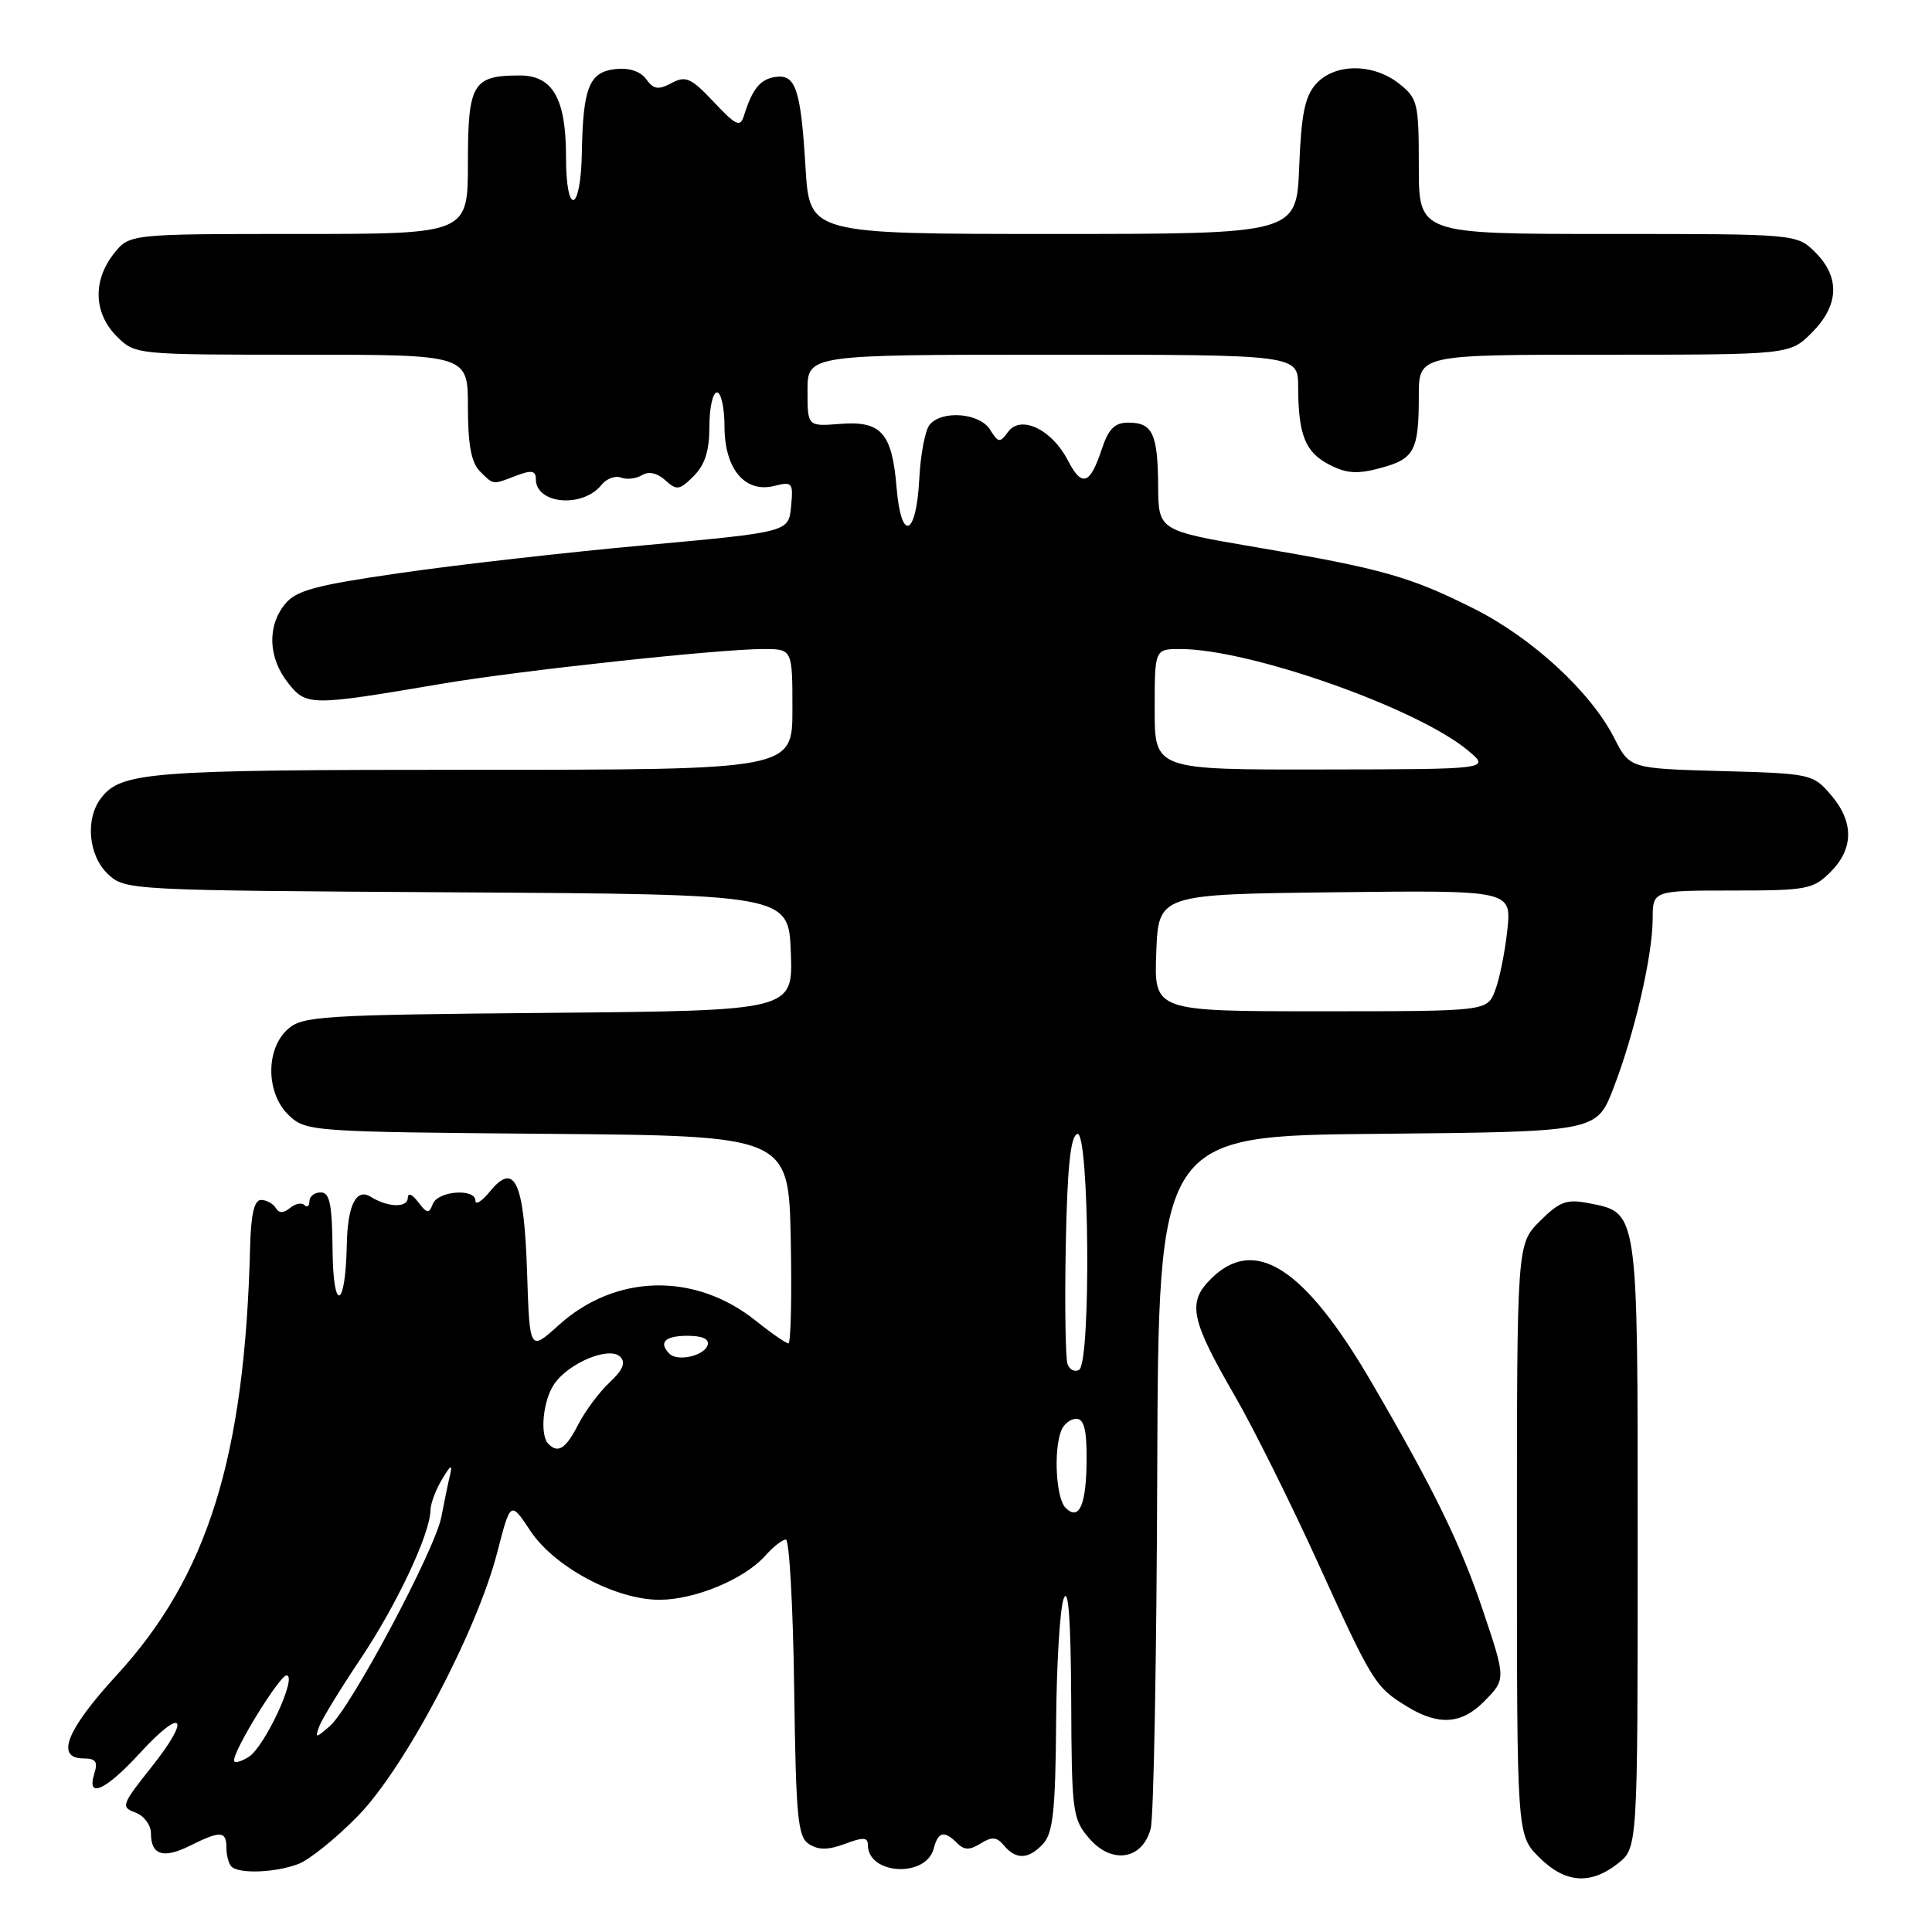 <?xml version="1.0" encoding="UTF-8" standalone="no"?>
<!DOCTYPE svg PUBLIC "-//W3C//DTD SVG 1.1//EN" "http://www.w3.org/Graphics/SVG/1.1/DTD/svg11.dtd" >
<svg xmlns="http://www.w3.org/2000/svg" xmlns:xlink="http://www.w3.org/1999/xlink" version="1.1" viewBox="0 0 256 256">
 <g >
 <path fill="currentColor"
d=" M 214.37 246.93 C 217.00 244.85 217.00 244.85 217.00 204.54 C 217.00 159.72 217.15 160.71 210.29 159.39 C 207.60 158.87 206.58 159.26 204.04 161.81 C 201.00 164.85 201.00 164.85 201.00 204.00 C 201.00 243.15 201.00 243.15 203.92 246.08 C 207.37 249.53 210.71 249.80 214.37 246.93 Z  M 39.53 246.99 C 41.00 246.43 44.56 243.56 47.44 240.61 C 53.64 234.26 63.18 216.21 65.89 205.69 C 67.65 198.88 67.65 198.88 70.26 202.82 C 73.46 207.66 81.63 212.01 87.45 211.98 C 92.14 211.95 98.66 209.23 101.40 206.14 C 102.45 204.96 103.68 204.00 104.13 204.00 C 104.59 204.00 105.08 212.84 105.23 223.64 C 105.47 240.97 105.70 243.41 107.22 244.37 C 108.47 245.16 109.78 245.14 111.97 244.32 C 114.37 243.41 115.00 243.44 115.00 244.46 C 115.00 248.42 122.70 248.85 123.72 244.95 C 124.31 242.69 125.11 242.51 126.82 244.22 C 127.77 245.17 128.48 245.18 129.94 244.27 C 131.44 243.33 132.08 243.39 133.04 244.54 C 134.64 246.48 136.35 246.38 138.27 244.25 C 139.53 242.84 139.86 239.72 139.94 228.28 C 140.00 220.46 140.45 213.03 140.96 211.78 C 141.57 210.25 141.89 214.64 141.94 225.19 C 142.00 240.14 142.11 241.02 144.33 243.60 C 147.33 247.09 151.42 246.42 152.48 242.26 C 152.87 240.74 153.26 219.48 153.34 195.00 C 153.50 150.50 153.50 150.50 182.52 150.24 C 211.55 149.97 211.55 149.97 213.77 144.24 C 216.56 137.06 218.97 126.67 218.99 121.75 C 219.00 118.00 219.00 118.00 229.55 118.00 C 239.41 118.00 240.25 117.84 242.55 115.55 C 245.65 112.44 245.67 108.89 242.59 105.31 C 240.23 102.56 239.92 102.49 228.07 102.17 C 215.95 101.83 215.95 101.83 213.89 97.78 C 210.77 91.67 203.06 84.56 195.34 80.67 C 186.88 76.41 183.06 75.33 166.50 72.52 C 153.50 70.31 153.50 70.31 153.46 64.39 C 153.41 57.46 152.72 56.00 149.52 56.00 C 147.71 56.00 146.89 56.81 146.00 59.49 C 144.43 64.25 143.36 64.61 141.49 60.99 C 139.38 56.90 135.25 54.93 133.58 57.22 C 132.49 58.71 132.28 58.69 131.19 56.93 C 129.80 54.71 124.82 54.31 123.18 56.28 C 122.59 56.99 121.97 60.22 121.81 63.46 C 121.41 71.13 119.41 71.90 118.80 64.60 C 118.20 57.34 116.77 55.74 111.31 56.17 C 107.00 56.51 107.00 56.51 107.00 51.76 C 107.00 47.00 107.00 47.00 139.50 47.00 C 172.00 47.00 172.00 47.00 172.01 51.25 C 172.03 57.62 172.95 59.93 176.14 61.57 C 178.42 62.75 179.86 62.85 182.91 62.02 C 187.43 60.81 188.00 59.73 188.00 52.42 C 188.00 47.00 188.00 47.00 212.58 47.00 C 237.15 47.00 237.15 47.00 240.08 44.08 C 243.68 40.47 243.85 36.76 240.55 33.45 C 238.09 31.00 238.09 31.00 213.05 31.00 C 188.00 31.00 188.00 31.00 188.00 22.07 C 188.00 13.62 187.86 13.04 185.37 11.07 C 181.92 8.36 176.87 8.38 174.40 11.10 C 172.90 12.76 172.43 15.09 172.15 22.10 C 171.80 31.00 171.80 31.00 139.54 31.00 C 107.28 31.00 107.28 31.00 106.74 22.25 C 106.11 11.79 105.44 9.79 102.72 10.20 C 100.72 10.50 99.68 11.79 98.58 15.32 C 98.08 16.91 97.55 16.67 94.57 13.50 C 91.56 10.31 90.86 10.00 88.98 11.01 C 87.24 11.94 86.61 11.85 85.62 10.49 C 84.84 9.43 83.36 8.95 81.49 9.16 C 78.07 9.56 77.25 11.63 77.10 20.19 C 76.96 28.23 75.00 28.78 75.00 20.78 C 75.00 13.08 73.25 10.00 68.88 10.00 C 62.64 10.00 62.00 11.07 62.00 21.54 C 62.00 31.00 62.00 31.00 39.57 31.00 C 17.15 31.00 17.15 31.00 15.07 33.63 C 12.27 37.20 12.42 41.51 15.45 44.55 C 17.91 47.00 17.91 47.00 39.95 47.00 C 62.00 47.00 62.00 47.00 62.00 53.93 C 62.00 58.89 62.45 61.30 63.57 62.43 C 65.43 64.28 65.20 64.26 68.43 63.02 C 70.44 62.26 71.00 62.36 71.00 63.48 C 71.00 66.81 77.20 67.36 79.70 64.25 C 80.36 63.42 81.53 62.99 82.29 63.28 C 83.06 63.58 84.31 63.43 85.07 62.96 C 85.95 62.42 87.07 62.66 88.15 63.63 C 89.67 65.02 90.04 64.96 91.92 63.08 C 93.41 61.59 94.00 59.73 94.00 56.50 C 94.00 54.03 94.45 52.00 95.00 52.00 C 95.55 52.00 96.00 54.03 96.00 56.50 C 96.00 62.12 98.70 65.36 102.59 64.39 C 104.99 63.78 105.13 63.95 104.82 67.12 C 104.50 70.50 104.50 70.50 85.50 72.24 C 75.05 73.19 60.43 74.85 53.01 75.93 C 41.76 77.55 39.22 78.24 37.76 80.05 C 35.38 82.98 35.54 87.15 38.16 90.48 C 40.59 93.56 41.07 93.57 58.50 90.61 C 68.70 88.87 95.29 86.00 101.13 86.00 C 105.00 86.00 105.00 86.00 105.00 94.00 C 105.00 102.00 105.00 102.00 62.57 102.00 C 19.55 102.00 16.04 102.27 13.36 105.79 C 11.27 108.55 11.72 113.39 14.30 115.82 C 16.58 117.96 17.05 117.98 60.55 118.24 C 104.50 118.50 104.50 118.50 104.79 126.21 C 105.08 133.92 105.08 133.92 72.64 134.21 C 42.38 134.48 40.07 134.63 38.10 136.40 C 35.15 139.08 35.25 144.95 38.30 147.81 C 40.54 149.92 41.37 149.98 72.55 150.24 C 104.50 150.50 104.50 150.50 104.78 164.25 C 104.93 171.81 104.79 178.00 104.47 178.00 C 104.15 178.00 102.22 176.67 100.19 175.04 C 92.11 168.55 81.57 168.78 74.03 175.59 C 70.18 179.07 70.18 179.07 69.84 168.58 C 69.45 156.60 68.20 153.86 64.93 157.86 C 63.87 159.16 63.00 159.72 63.00 159.11 C 63.00 157.42 58.02 157.79 57.35 159.53 C 56.84 160.85 56.58 160.82 55.41 159.28 C 54.61 158.22 54.05 158.00 54.03 158.74 C 54.00 160.07 51.38 159.99 49.14 158.59 C 47.19 157.38 46.05 159.68 45.95 165.00 C 45.79 173.41 44.15 174.06 44.07 165.75 C 44.01 159.56 43.70 158.00 42.50 158.00 C 41.67 158.00 41.00 158.53 41.00 159.17 C 41.00 159.81 40.70 160.04 40.34 159.68 C 39.98 159.31 39.12 159.49 38.43 160.06 C 37.56 160.78 36.98 160.78 36.53 160.05 C 36.17 159.47 35.30 159.00 34.59 159.00 C 33.69 159.00 33.25 160.89 33.14 165.25 C 32.44 193.08 27.54 208.81 15.45 221.98 C 8.80 229.23 7.30 233.00 11.07 233.00 C 12.68 233.00 13.00 233.44 12.50 235.00 C 11.42 238.42 13.97 237.27 18.55 232.28 C 24.27 226.05 25.40 227.46 20.06 234.16 C 16.11 239.13 15.99 239.45 17.94 240.17 C 19.07 240.59 20.00 241.82 20.00 242.91 C 20.00 245.81 21.63 246.33 25.17 244.57 C 29.21 242.55 30.00 242.59 30.00 244.83 C 30.00 245.84 30.30 246.97 30.67 247.33 C 31.66 248.33 36.51 248.14 39.53 246.99 Z  M 196.55 225.55 C 199.57 222.52 199.57 222.54 196.49 213.38 C 193.56 204.64 190.00 197.35 181.78 183.24 C 172.86 167.92 166.25 163.66 160.43 169.48 C 157.30 172.61 157.76 174.83 163.67 185.05 C 166.07 189.20 171.00 199.10 174.62 207.05 C 181.89 223.02 182.21 223.54 186.50 226.16 C 190.58 228.65 193.62 228.47 196.55 225.55 Z  M 31.01 233.26 C 31.03 231.76 37.06 222.00 37.96 222.00 C 39.47 222.00 35.08 231.47 32.95 232.80 C 31.88 233.47 31.00 233.68 31.01 233.26 Z  M 42.29 228.78 C 42.63 227.83 45.11 223.78 47.79 219.78 C 52.58 212.62 56.97 203.30 57.04 200.12 C 57.05 199.23 57.75 197.38 58.58 196.00 C 59.75 194.06 59.98 193.95 59.62 195.50 C 59.36 196.60 58.85 199.07 58.48 201.00 C 57.66 205.34 46.51 226.25 43.72 228.70 C 41.83 230.35 41.71 230.36 42.29 228.78 Z  M 141.19 199.79 C 139.94 198.54 139.58 192.27 140.61 189.58 C 140.94 188.71 141.84 188.00 142.61 188.00 C 143.62 188.00 144.00 189.42 143.98 193.25 C 143.97 199.38 143.01 201.61 141.19 199.79 Z  M 72.67 191.33 C 71.49 190.16 71.95 185.51 73.46 183.36 C 75.43 180.54 80.76 178.36 82.18 179.78 C 82.95 180.55 82.54 181.53 80.77 183.18 C 79.41 184.46 77.54 186.96 76.62 188.75 C 74.97 191.97 73.96 192.63 72.67 191.33 Z  M 141.46 180.77 C 141.18 180.02 141.07 172.94 141.22 165.04 C 141.42 154.63 141.85 150.55 142.75 150.25 C 144.34 149.72 144.58 180.53 142.99 181.50 C 142.44 181.85 141.75 181.52 141.46 180.77 Z  M 88.71 179.38 C 87.22 177.89 88.11 177.00 91.08 177.00 C 93.10 177.00 94.02 177.43 93.76 178.25 C 93.29 179.67 89.78 180.45 88.71 179.38 Z  M 153.21 126.25 C 153.50 118.50 153.50 118.50 176.89 118.23 C 200.28 117.96 200.28 117.96 199.73 123.23 C 199.42 126.13 198.69 129.74 198.11 131.25 C 197.05 134.00 197.05 134.00 174.98 134.00 C 152.92 134.00 152.92 134.00 153.21 126.25 Z  M 153.00 94.00 C 153.00 86.00 153.00 86.00 156.39 86.00 C 165.59 86.00 187.75 93.81 194.50 99.43 C 197.50 101.93 197.50 101.93 175.25 101.96 C 153.00 102.00 153.00 102.00 153.00 94.00 Z "/>
</g>
</svg>